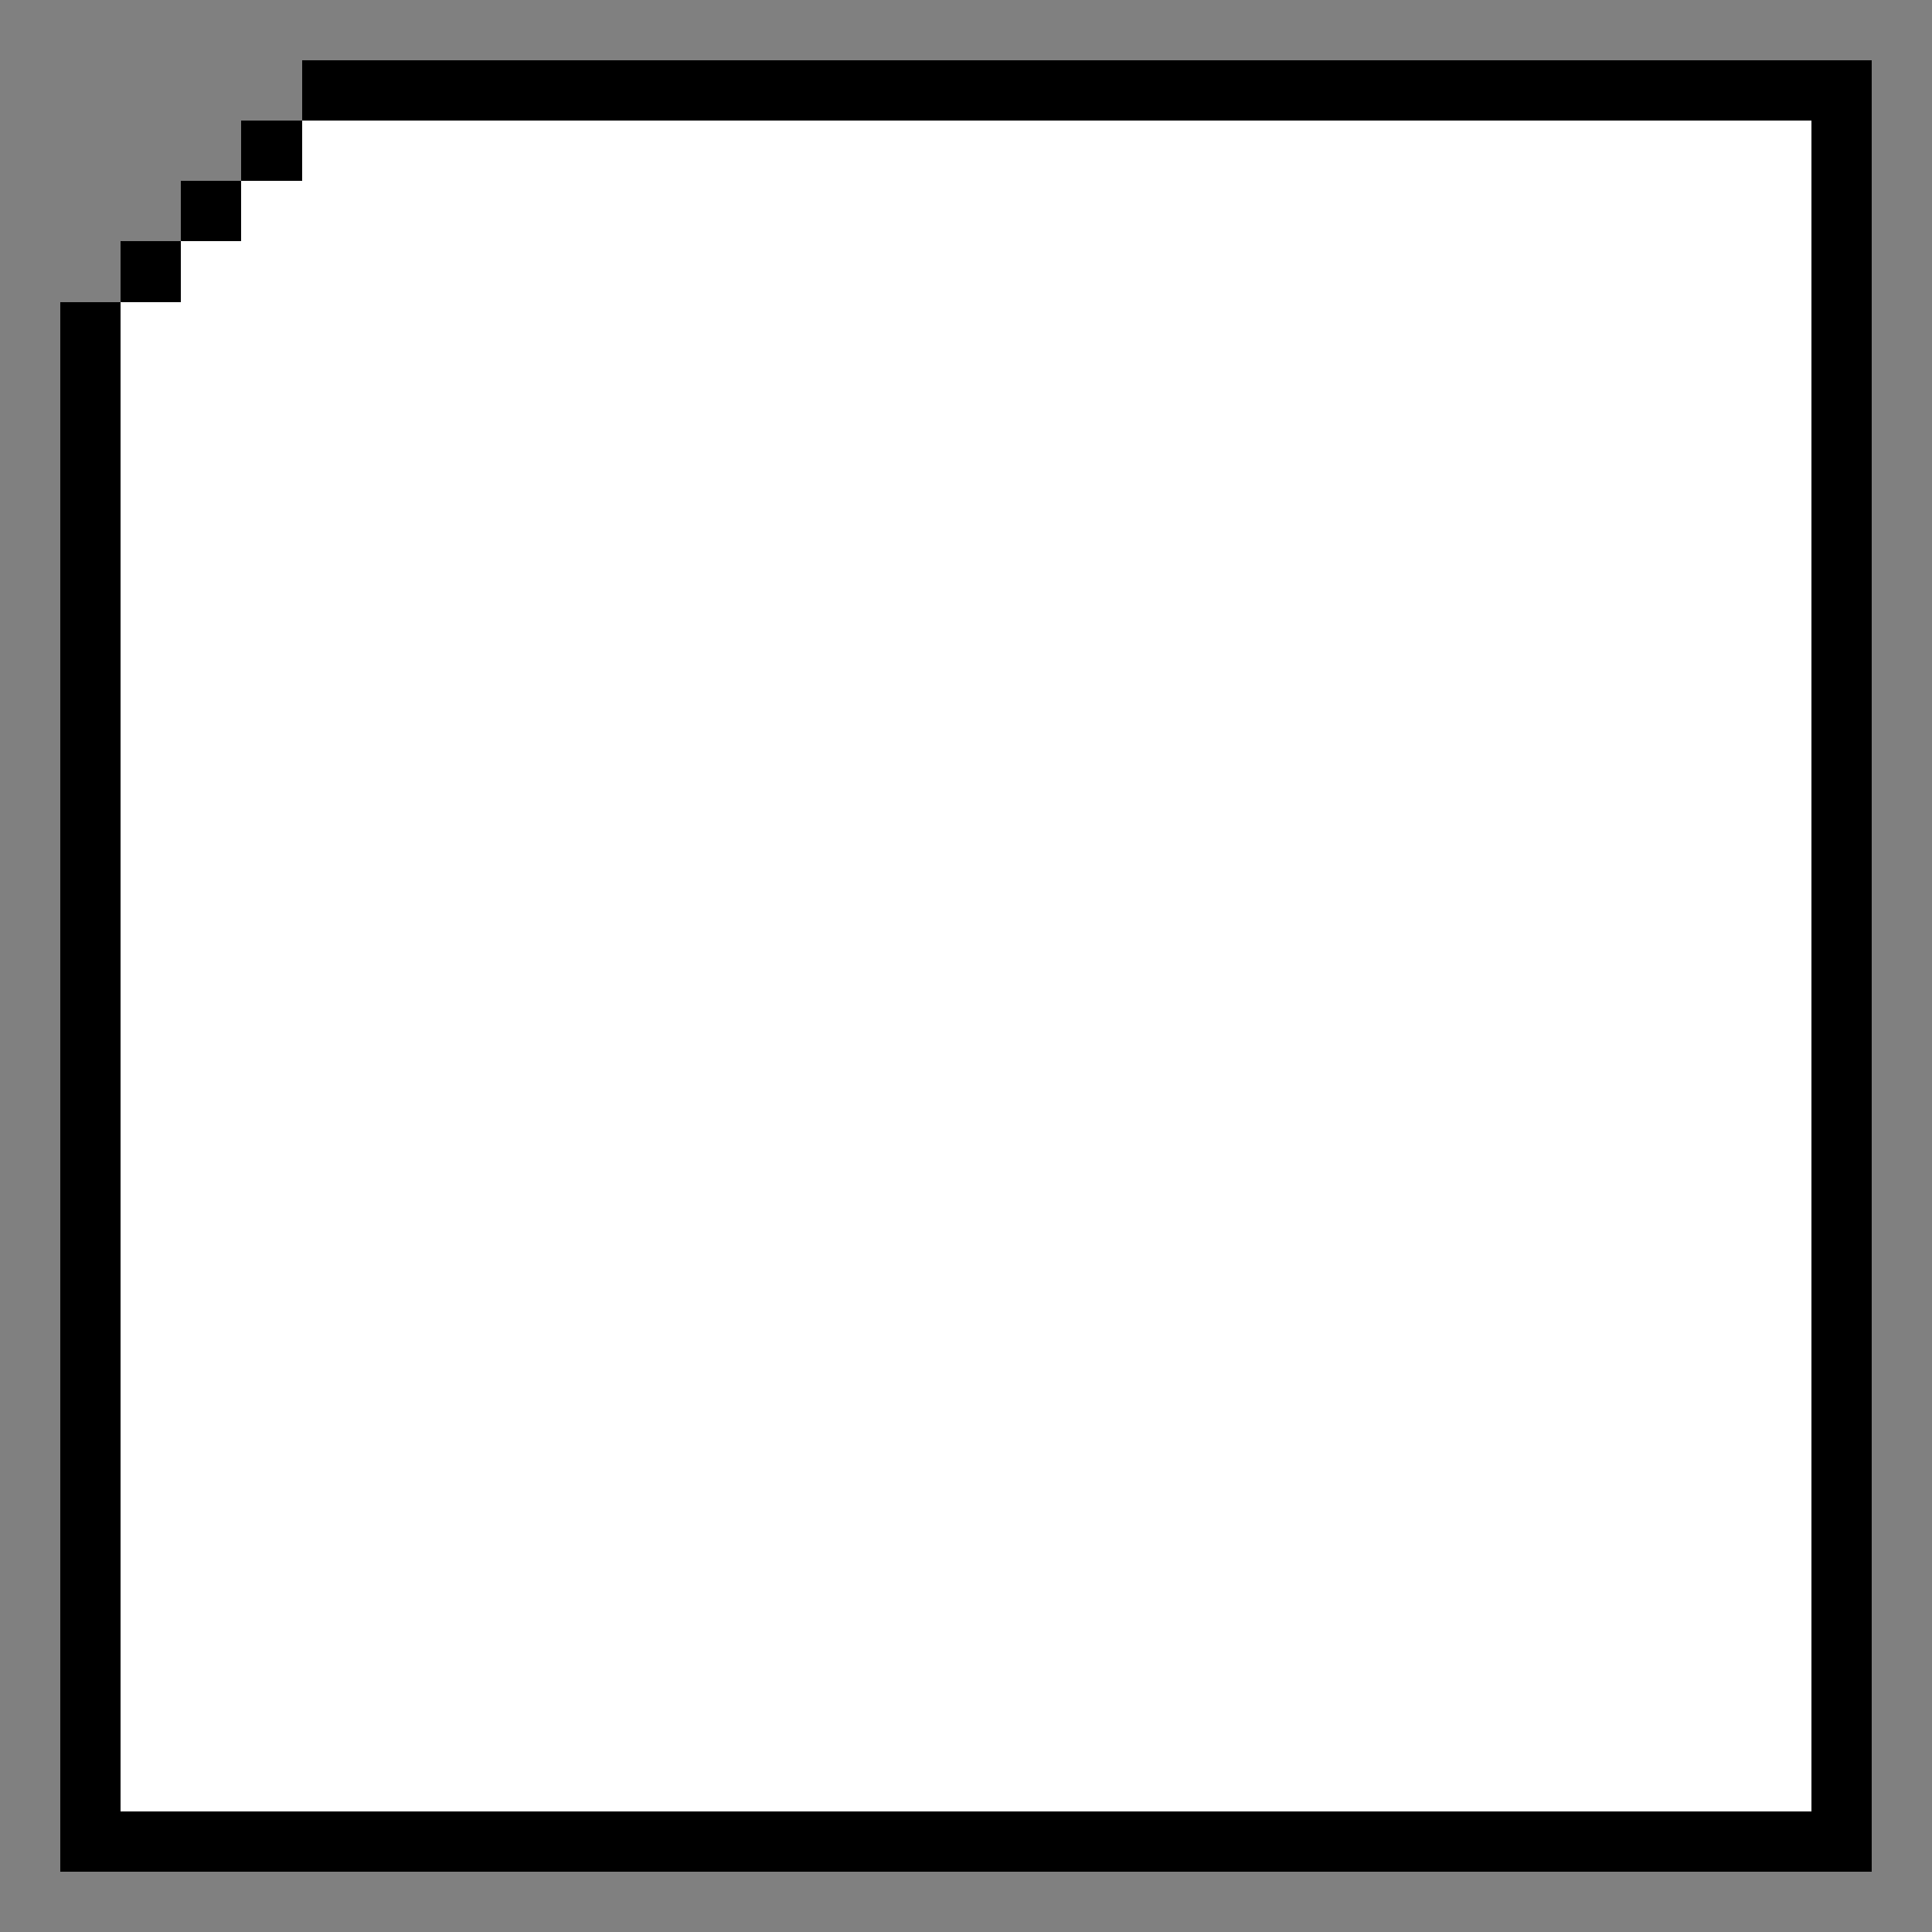 <svg xmlns="http://www.w3.org/2000/svg" viewBox="0 -0.5 32 32" shape-rendering="crispEdges">
<rect x="0" y="-0.5" width="32" height="32" fill="#808080" stroke="none"/>
<path stroke="#000000" d="M5 1h26M4 2h1M30 2h1M3 3h1M30 3h1M2 4h1M30 4h1M1 5h1M30 5h1M1 6h1M30 6h1M1 7h1M30 7h1M1 8h1M30 8h1M1 9h1M30 9h1M1 10h1M30 10h1M1 11h1M30 11h1M1 12h1M30 12h1M1 13h1M30 13h1M1 14h1M30 14h1M1 15h1M30 15h1M1 16h1M30 16h1M1 17h1M30 17h1M1 18h1M30 18h1M1 19h1M30 19h1M1 20h1M30 20h1M1 21h1M30 21h1M1 22h1M30 22h1M1 23h1M30 23h1M1 24h1M30 24h1M1 25h1M30 25h1M1 26h1M30 26h1M1 27h1M30 27h1M1 28h1M30 28h1M1 29h1M30 29h1M1 30h30" />
<path stroke="#ffffff" d="M5 2h25M4 3h26M3 4h27M2 5h28M2 6h28M2 7h28M2 8h28M2 9h28M2 10h28M2 11h28M2 12h28M2 13h28M2 14h28M2 15h28M2 16h28M2 17h28M2 18h28M2 19h28M2 20h28M2 21h28M2 22h28M2 23h28M2 24h28M2 25h28M2 26h28M2 27h28M2 28h28M2 29h28" />
</svg>